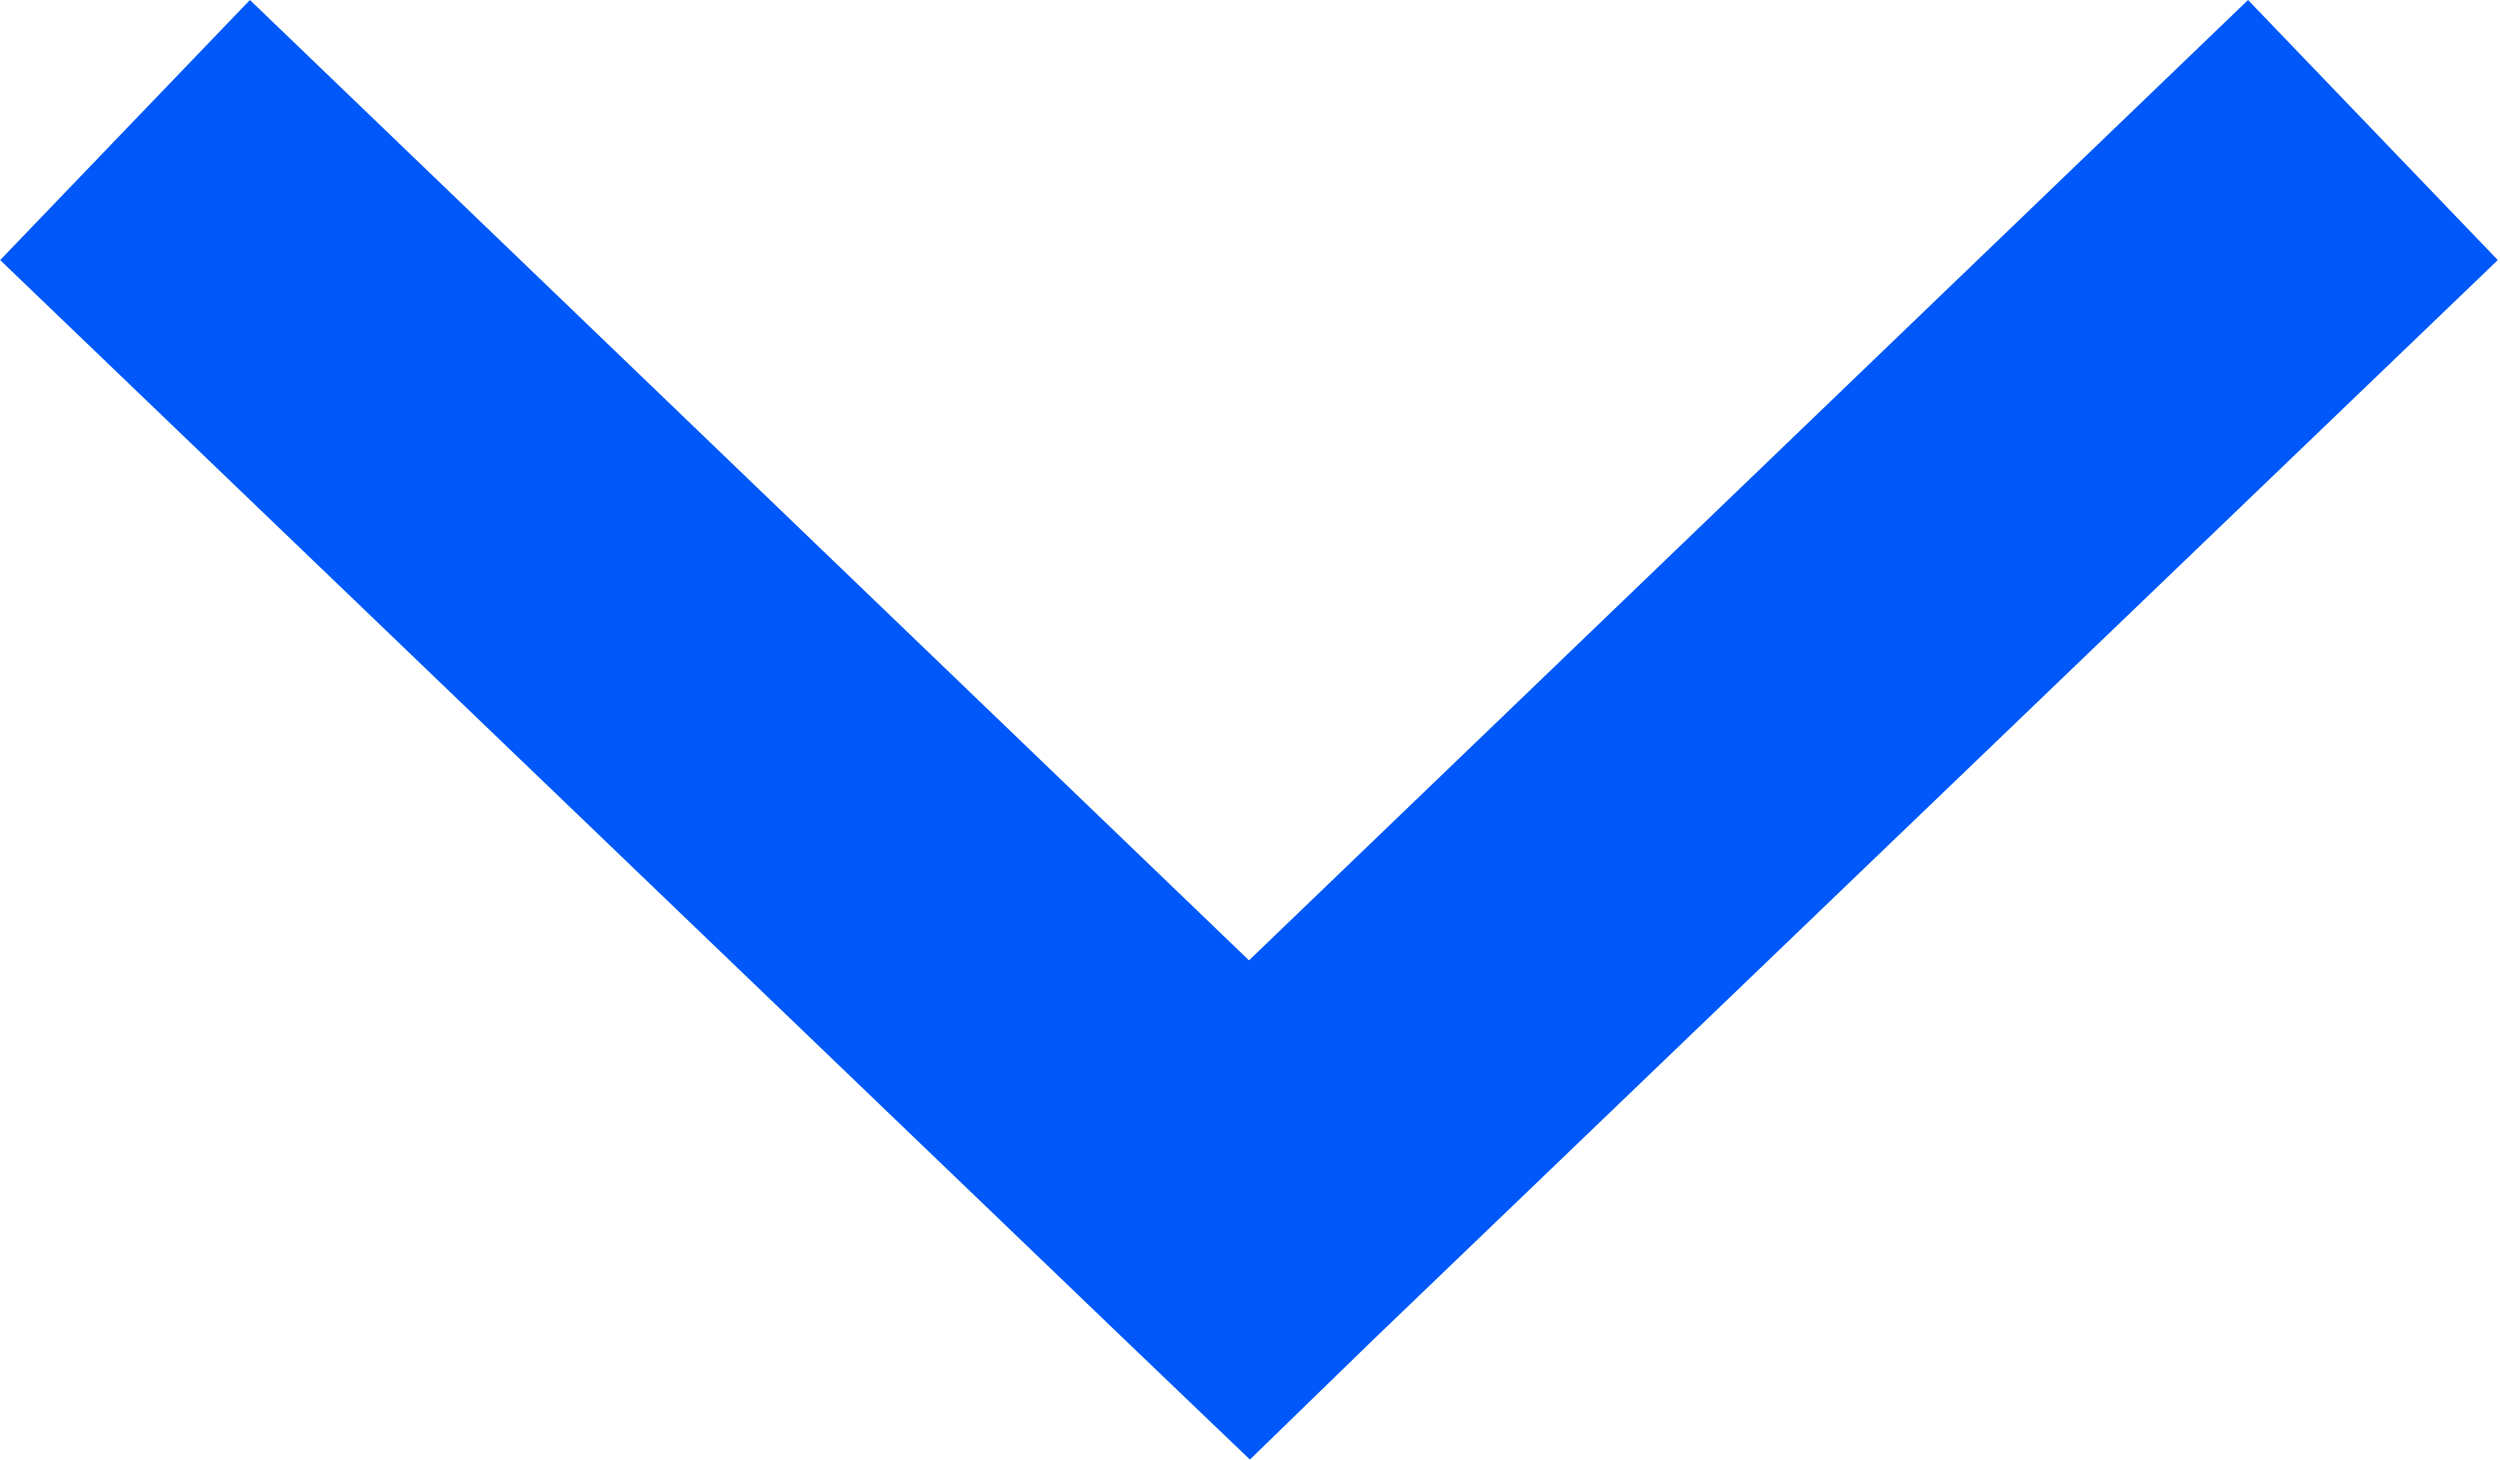 <svg xmlns="http://www.w3.org/2000/svg" width="16.015" height="9.35" viewBox="0 0 16.015 9.35">
    <defs>
        <style>
            .cls-1{fill:#0058fb}
        </style>
    </defs>
    <g id="noun_Arrow_2284415" transform="translate(-372.993 -71.325)">
        <g id="Group_20" data-name="Group 20" transform="translate(372.993 71.325)">
            <path id="Path_16" d="M30.226 995.493l-.8-.766-7.206-6.918 1.6-1.666 6.4 6.152 6.4-6.152 1.6 1.666-7.206 6.918z" class="cls-1" data-name="Path 16" transform="translate(-22.219 -986.143)"/>
        </g>
    </g>
</svg>
